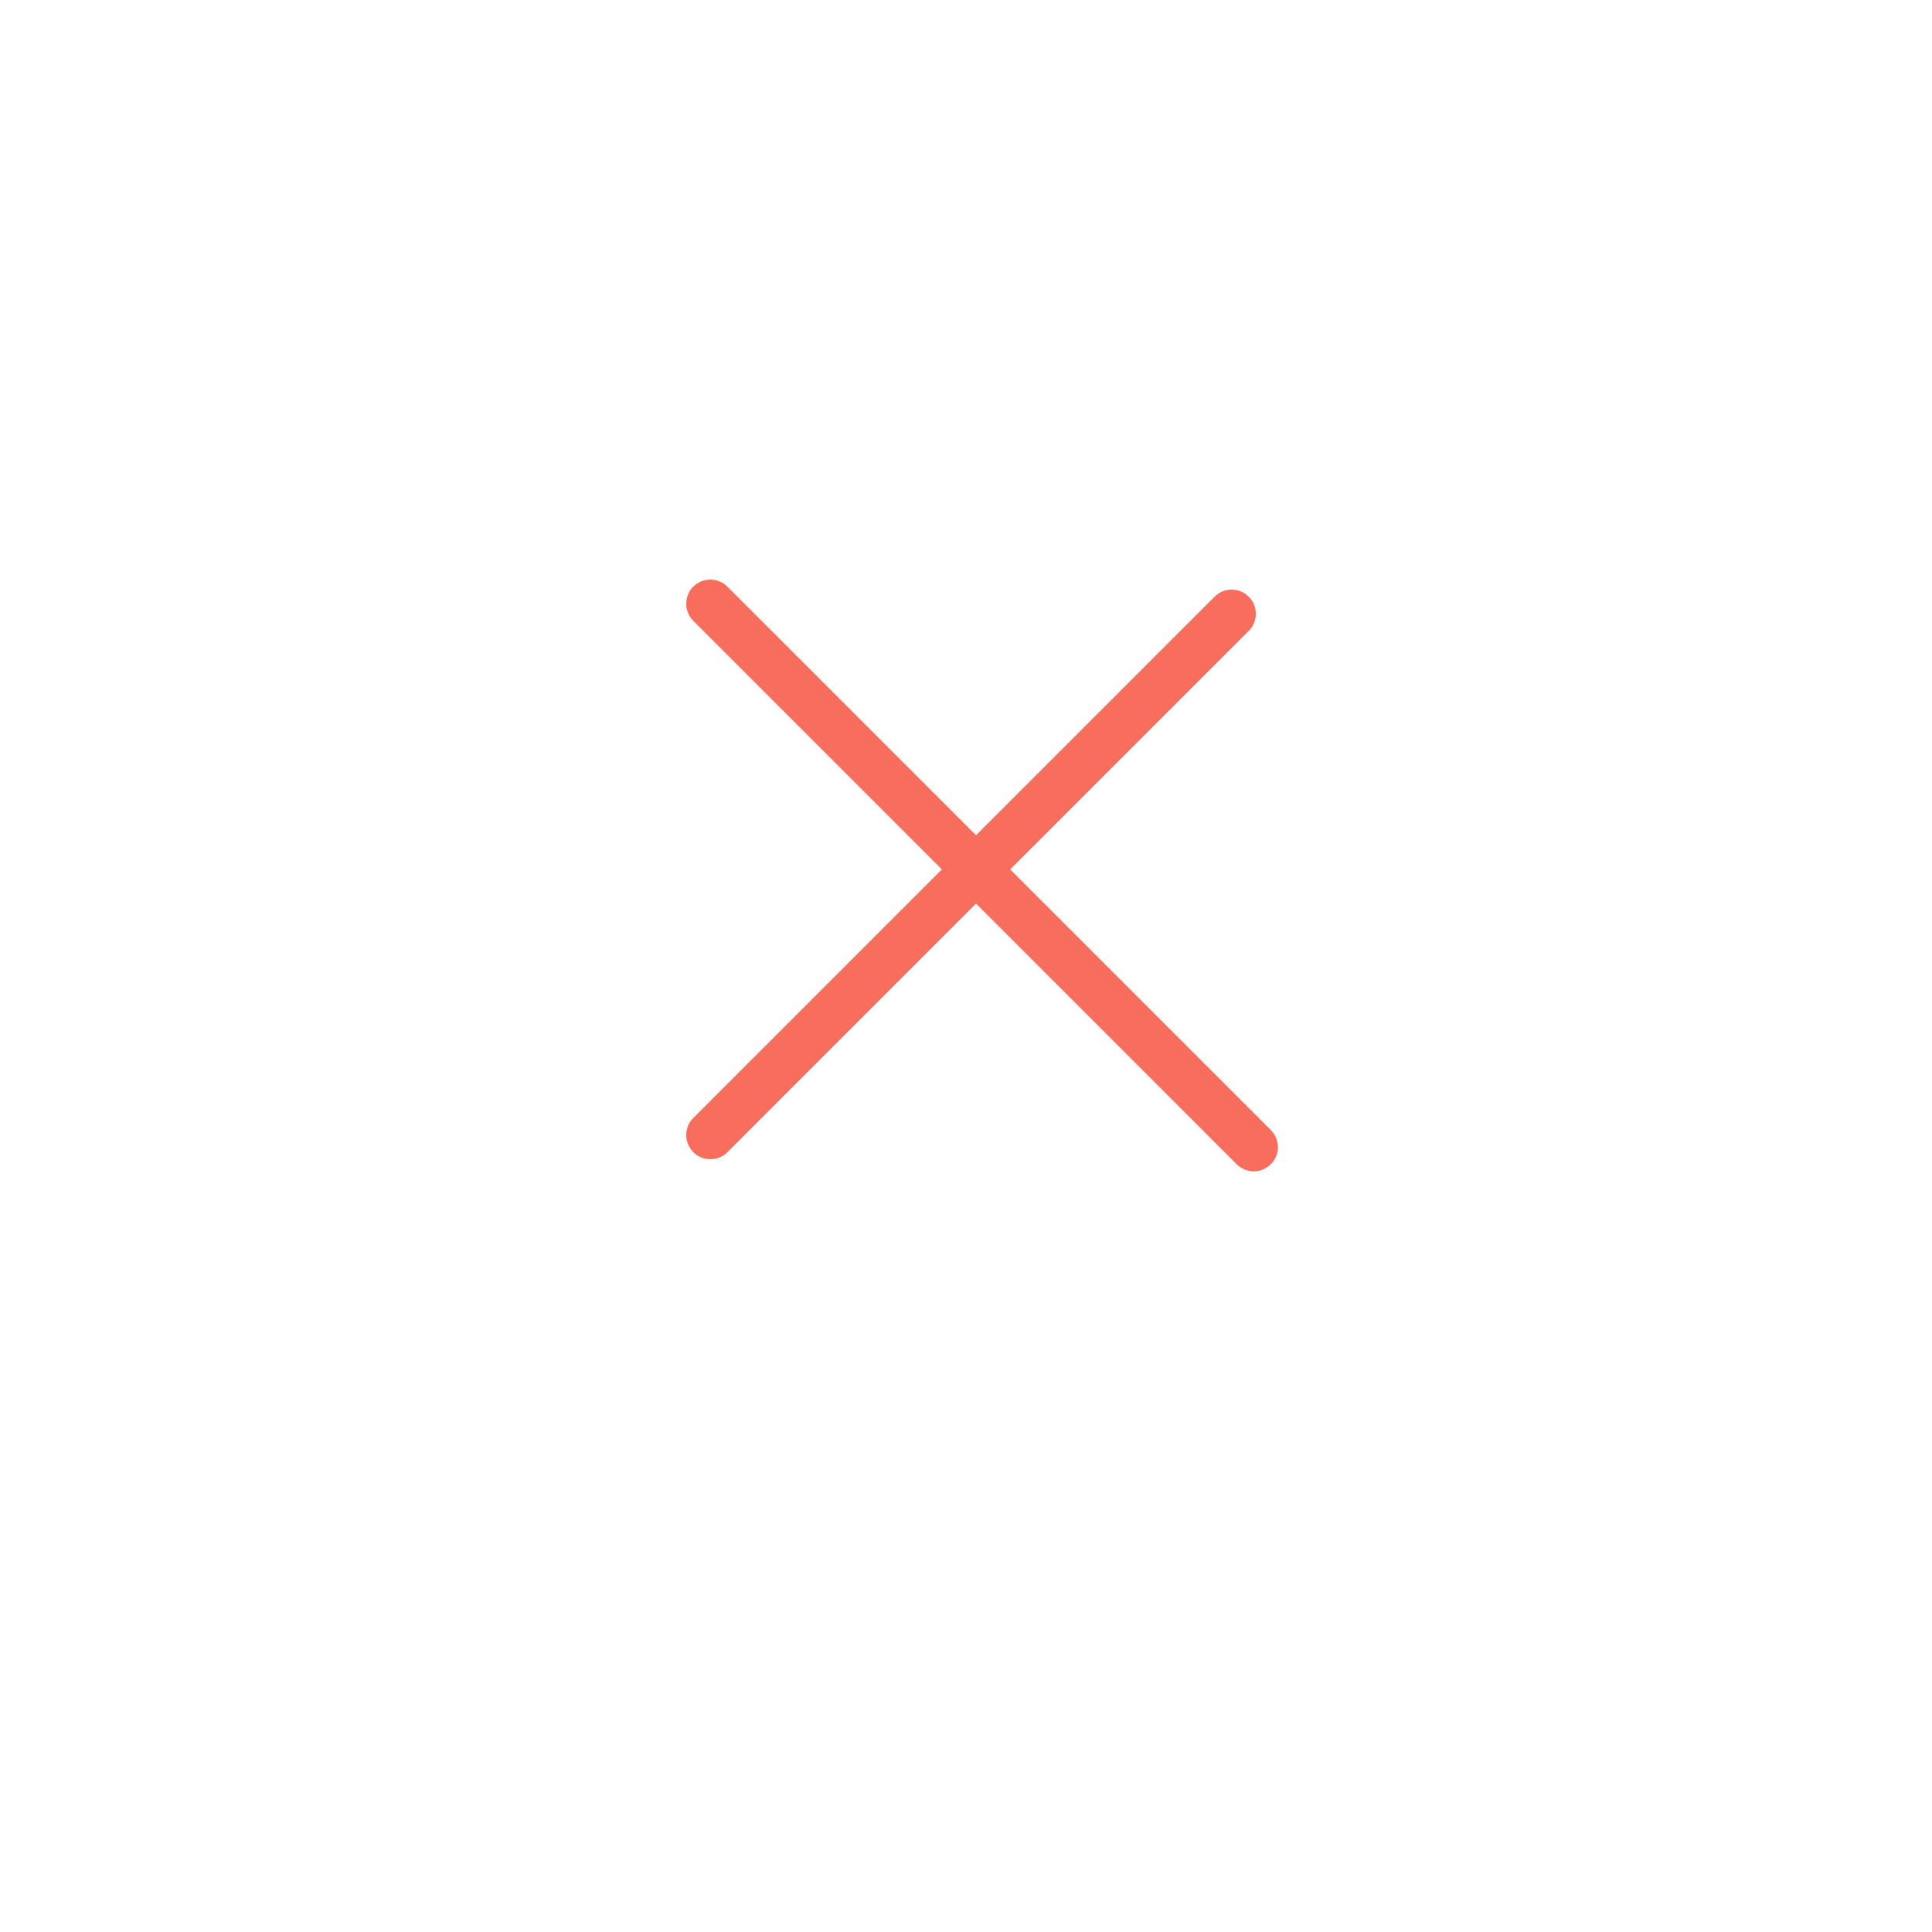 <svg width="80" height="80" viewBox="0 0 80 80" fill="none" xmlns="http://www.w3.org/2000/svg">
<g filter="url(#filter0_d_1041_2905)">
<circle cx="40" cy="36" r="30" fill="white"/>
</g>
<path d="M29.414 25L51.914 47.5" stroke="#F96D5D" stroke-width="2" stroke-linecap="round"/>
<line x1="51" y1="25.414" x2="29.414" y2="47" stroke="#F96D5D" stroke-width="2" stroke-linecap="round"/>
<defs>
<filter id="filter0_d_1041_2905" x="0" y="0" width="80" height="80" filterUnits="userSpaceOnUse" color-interpolation-filters="sRGB">
<feFlood flood-opacity="0" result="BackgroundImageFix"/>
<feColorMatrix in="SourceAlpha" type="matrix" values="0 0 0 0 0 0 0 0 0 0 0 0 0 0 0 0 0 0 127 0" result="hardAlpha"/>
<feOffset dy="4"/>
<feGaussianBlur stdDeviation="5"/>
<feComposite in2="hardAlpha" operator="out"/>
<feColorMatrix type="matrix" values="0 0 0 0 0 0 0 0 0 0 0 0 0 0 0 0 0 0 0.05 0"/>
<feBlend mode="normal" in2="BackgroundImageFix" result="effect1_dropShadow_1041_2905"/>
<feBlend mode="normal" in="SourceGraphic" in2="effect1_dropShadow_1041_2905" result="shape"/>
</filter>
</defs>
</svg>
